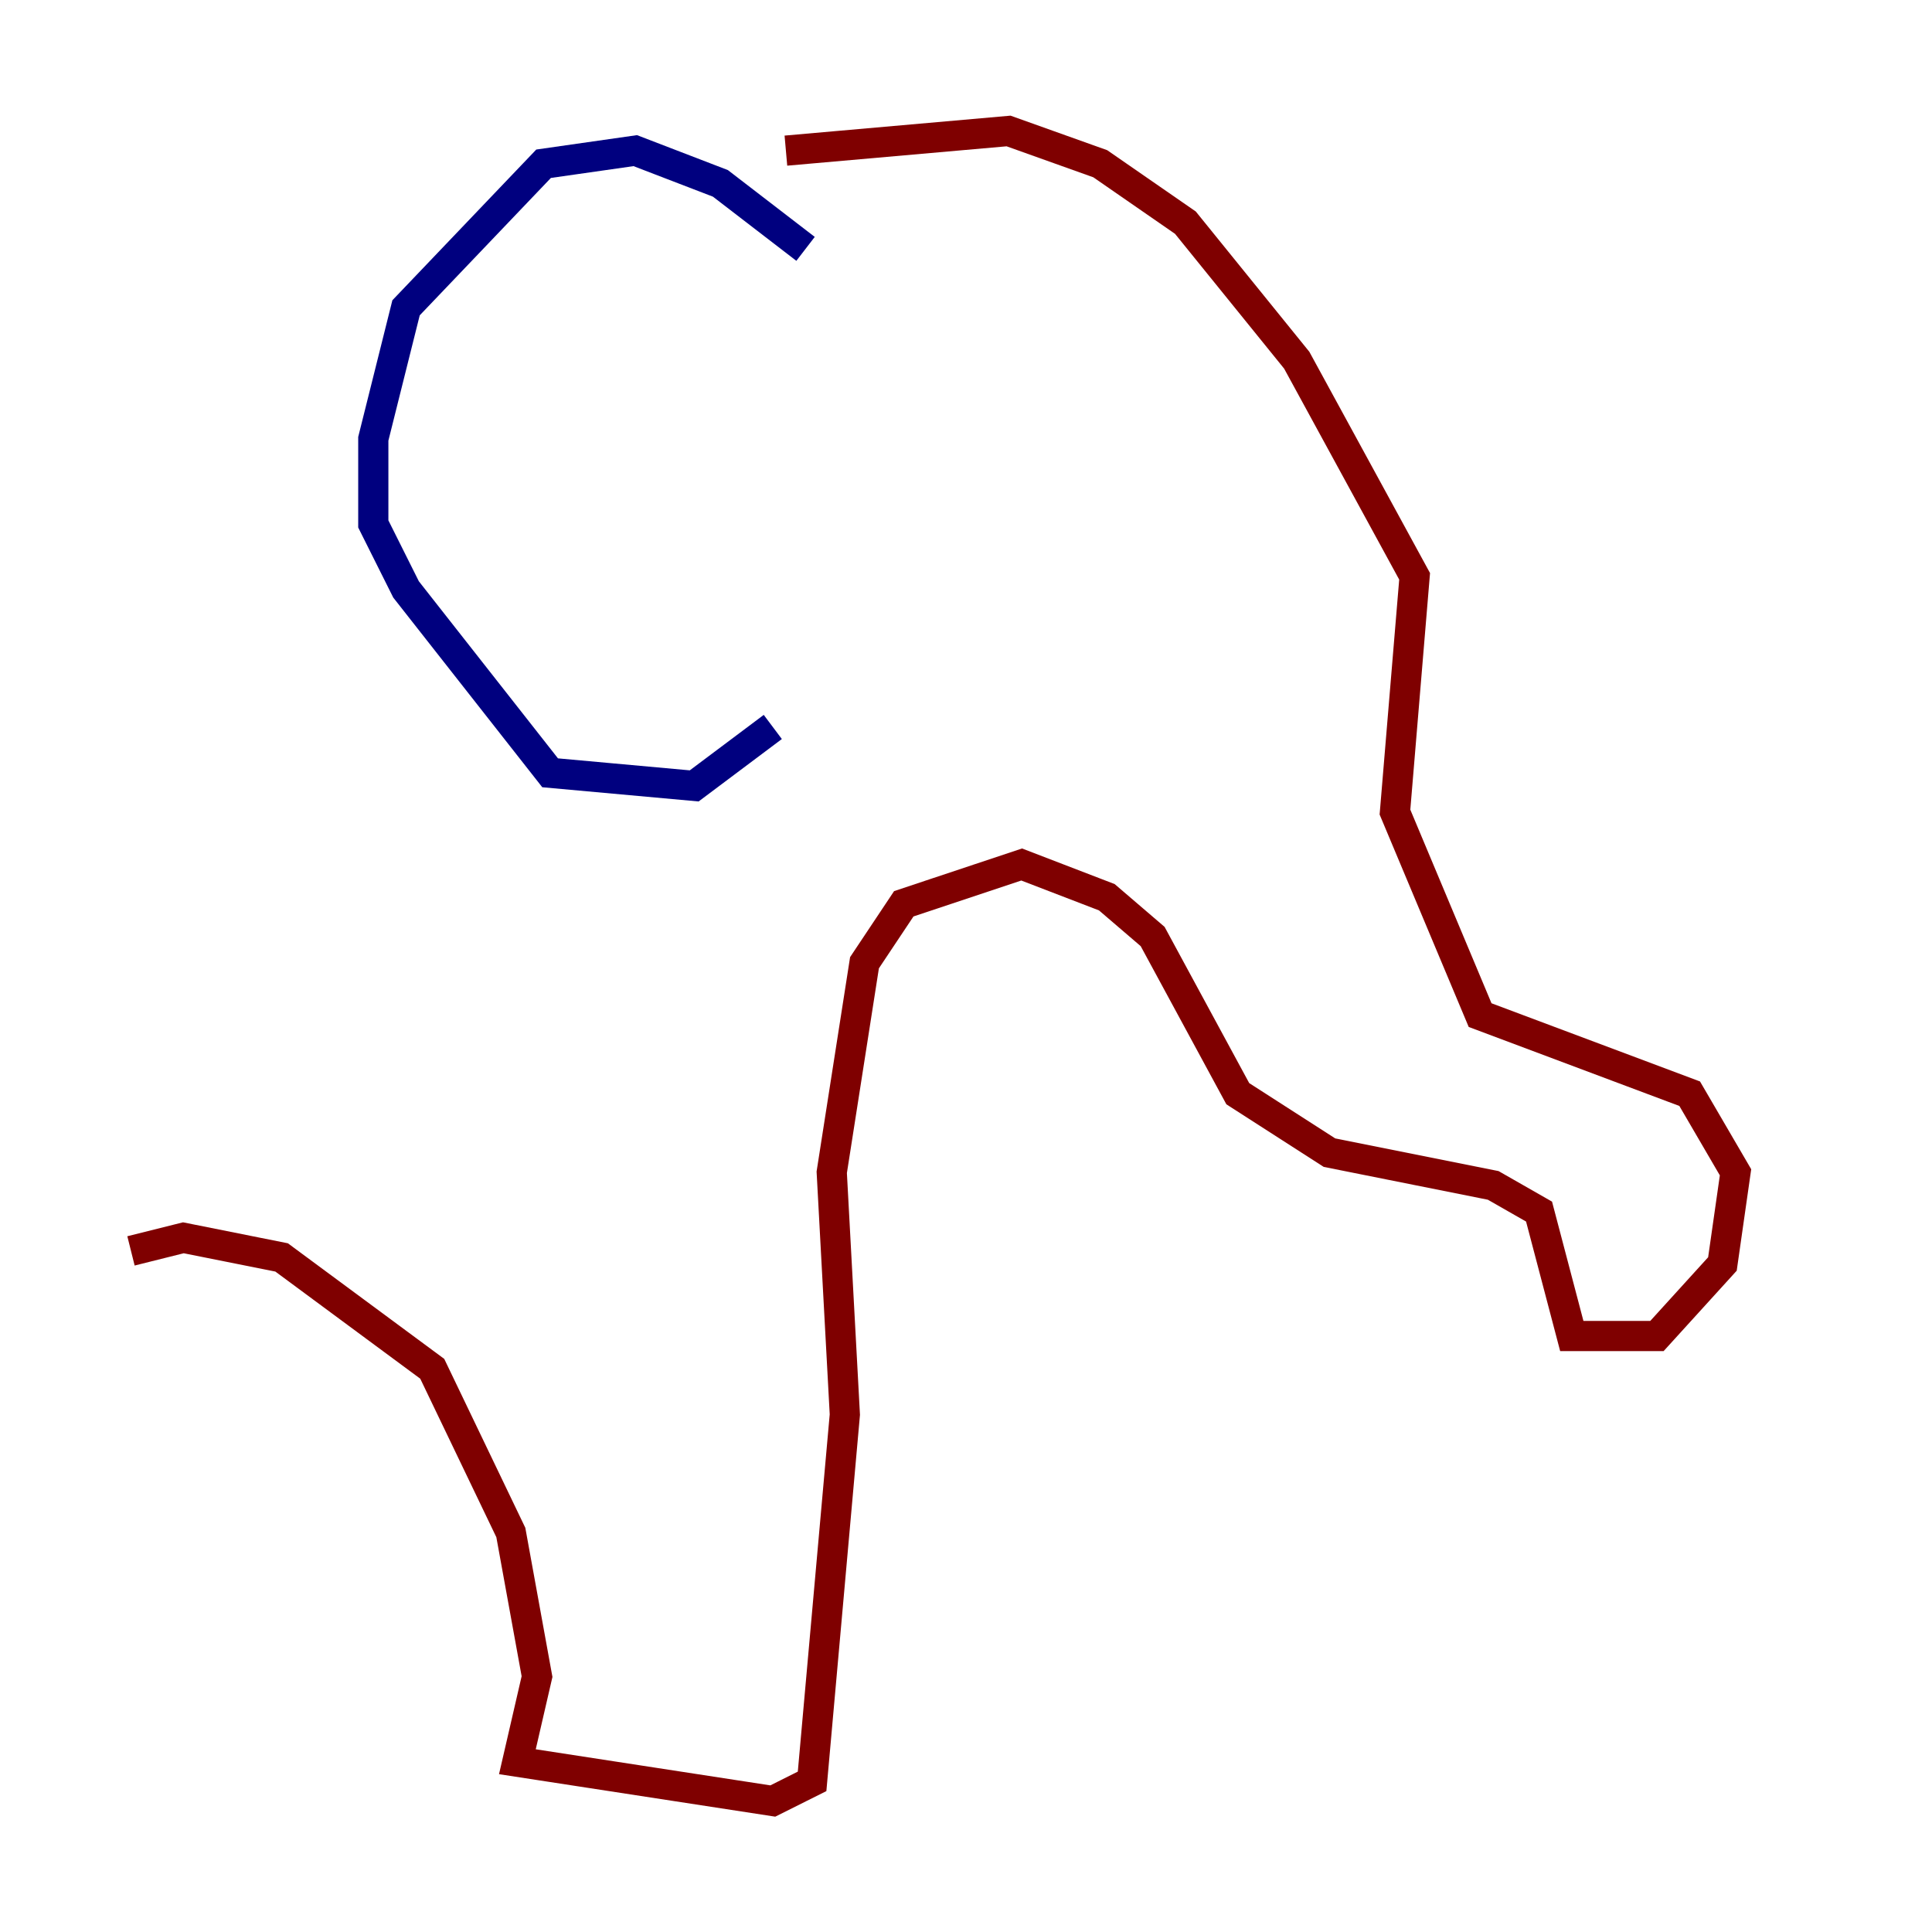 <?xml version="1.0" encoding="utf-8" ?>
<svg baseProfile="tiny" height="128" version="1.2" viewBox="0,0,128,128" width="128" xmlns="http://www.w3.org/2000/svg" xmlns:ev="http://www.w3.org/2001/xml-events" xmlns:xlink="http://www.w3.org/1999/xlink"><defs /><polyline fill="none" points="53.37,16.488 47.729,12.149 42.088,9.98 36.014,10.848 26.902,20.393 24.732,29.071 24.732,34.712 26.902,39.051 36.447,51.2 45.993,52.068 51.2,48.163" stroke="#00007f" stroke-width="2" /><polyline fill="none" points="52.068,9.98 66.82,8.678 72.895,10.848 78.536,14.752 85.912,23.864 93.722,38.183 92.42,53.803 98.061,67.254 111.946,72.461 114.983,77.668 114.115,83.742 109.776,88.515 104.136,88.515 101.966,80.271 98.929,78.536 88.081,76.366 82.007,72.461 76.366,62.047 73.329,59.444 67.688,57.275 59.878,59.878 57.275,63.783 55.105,77.668 55.973,93.722 53.803,118.02 51.2,119.322 34.278,116.719 35.58,111.078 33.844,101.532 28.637,90.685 18.658,83.308 12.149,82.007 8.678,82.875" stroke="#7f0000" stroke-width="2" /></svg>